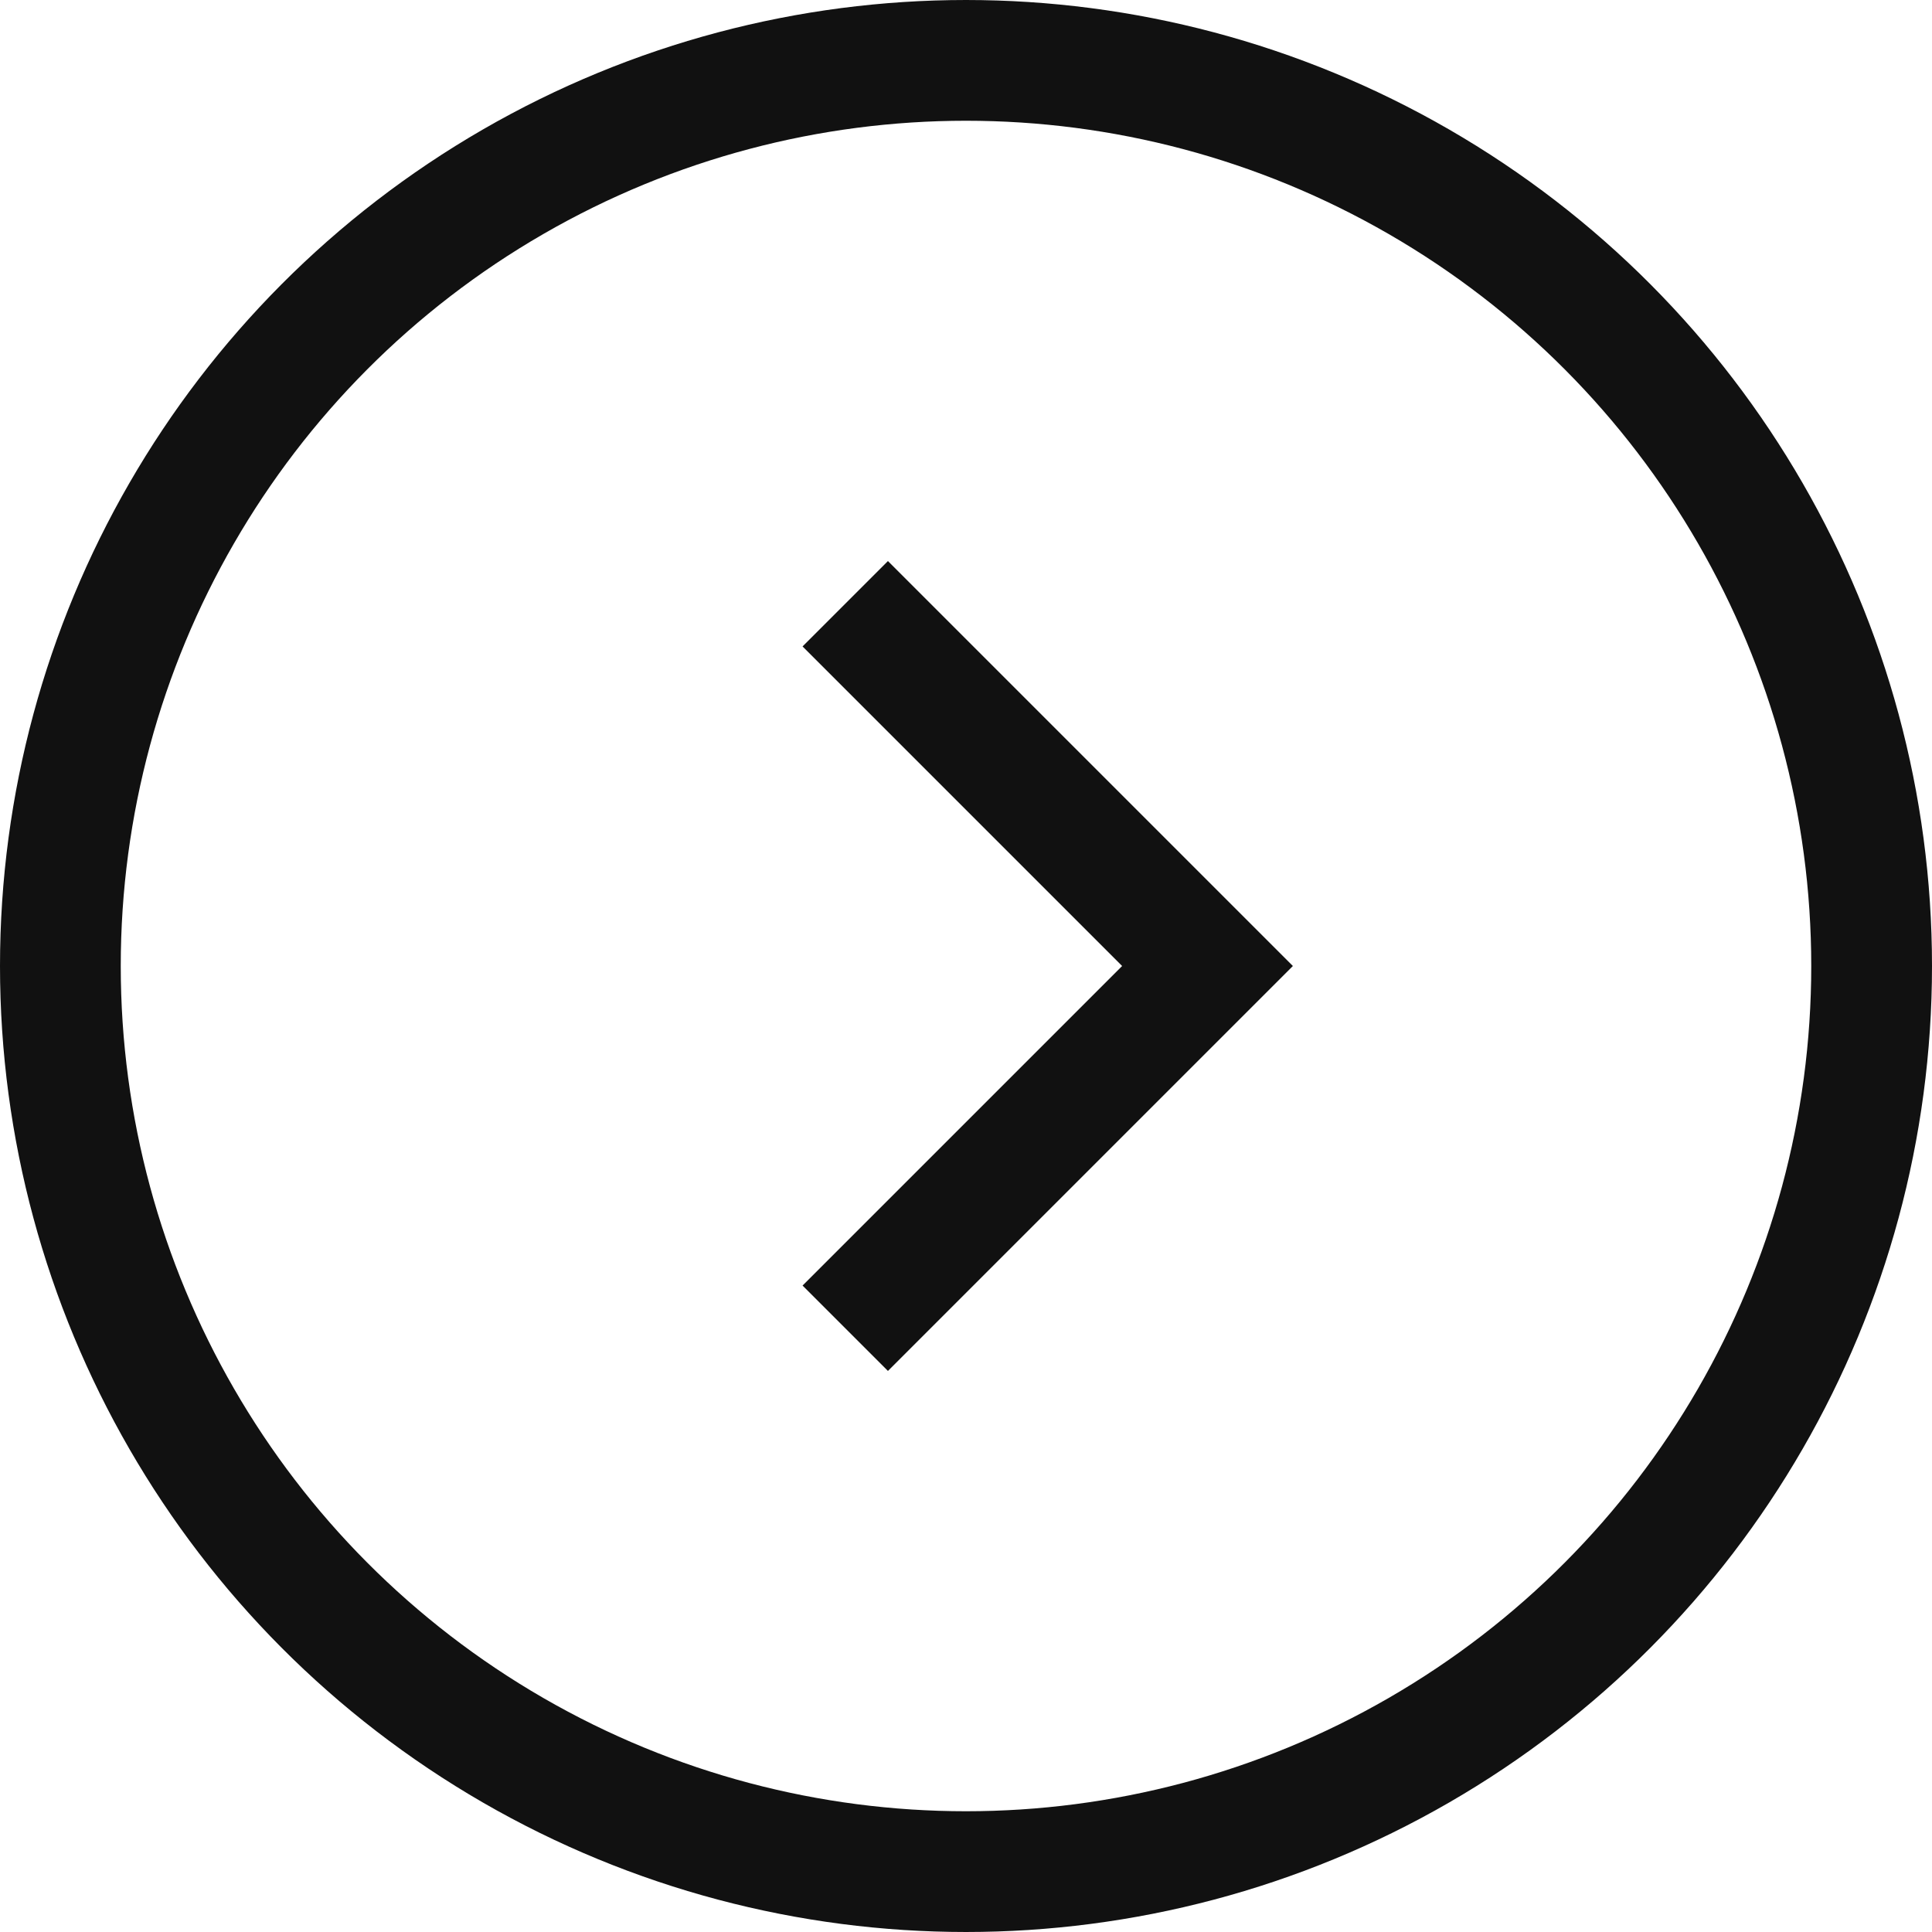 <svg xmlns="http://www.w3.org/2000/svg" xmlns:xlink="http://www.w3.org/1999/xlink" width="16" height="16" viewBox="0 0 16 16">
  <defs>
    <clipPath id="clip-path">
      <rect id="사각형_195139" data-name="사각형 195139" width="10" height="10" fill="none"/>
    </clipPath>
  </defs>
  <g id="그룹_623483" data-name="그룹 623483" transform="translate(65 382) rotate(180)">
    <g id="_10_Arrow_Next" data-name="10_Arrow_Next" transform="translate(52 369)">
      <g id="arrow_10x10" transform="translate(5 5)">
        <g id="그룹_235388" data-name="그룹 235388" transform="translate(-5 -5)" clip-path="url(#clip-path)">
          <g id="그룹_235387" data-name="그룹 235387" clip-path="url(#clip-path)">
            <g id="그룹_235386" data-name="그룹 235386" opacity="0">
              <g id="그룹_235385" data-name="그룹 235385" clip-path="url(#clip-path)">
                <rect id="사각형_195136" data-name="사각형 195136" width="10" height="10" fill="#ea002c"/>
              </g>
            </g>
          </g>
          <path id="패스_481556" data-name="패스 481556" d="M7,2,4,5,7,8" transform="translate(-1)" fill="none" stroke="#111" stroke-width="1"/>
        </g>
      </g>
    </g>
    <g id="타원_7882" data-name="타원 7882" transform="translate(49 366)" fill="none" stroke="#111" stroke-width="1">
      <circle cx="8" cy="8" r="8" stroke="none"/>
      <circle cx="8" cy="8" r="7.5" fill="none"/>
    </g>
  </g>
</svg>
